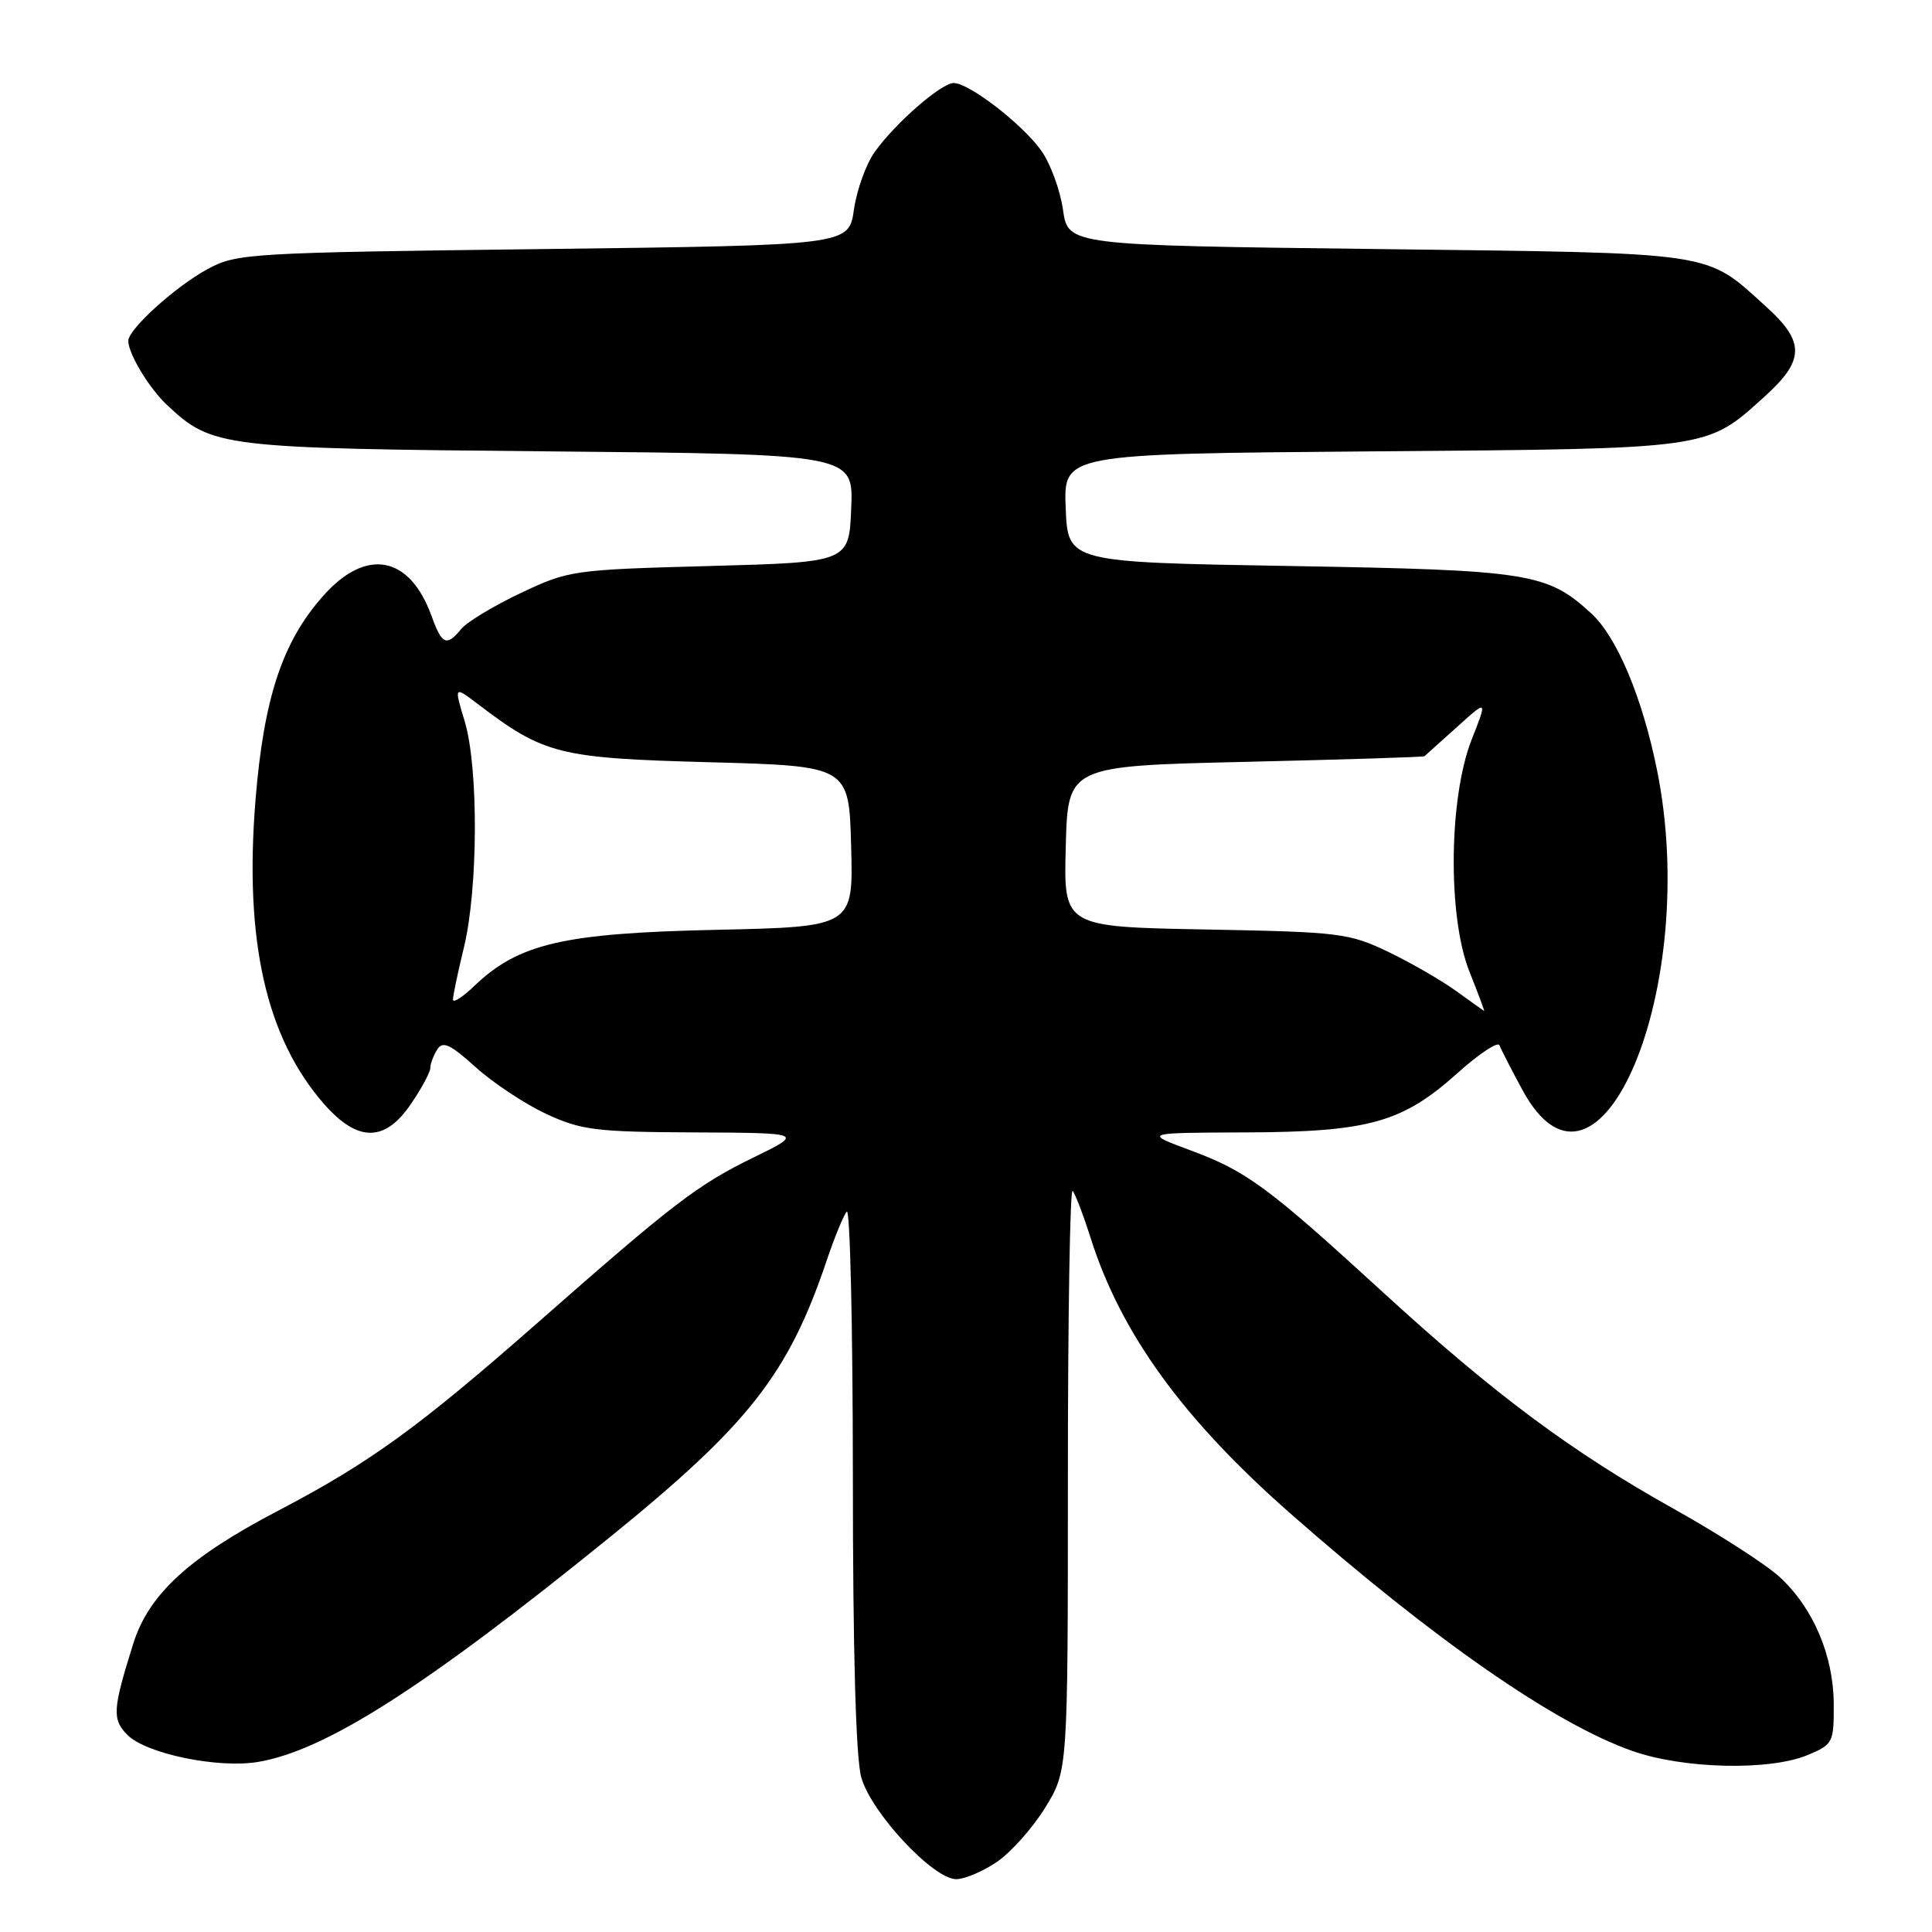 <?xml version="1.0" encoding="UTF-8" standalone="no"?>
<!DOCTYPE svg PUBLIC "-//W3C//DTD SVG 1.1//EN" "http://www.w3.org/Graphics/SVG/1.1/DTD/svg11.dtd" >
<svg xmlns="http://www.w3.org/2000/svg" xmlns:xlink="http://www.w3.org/1999/xlink" version="1.1" viewBox="0 0 256 256">
 <g >
 <path fill="currentColor"
d=" M 132.07 246.73 C 133.92 245.48 136.80 242.26 138.47 239.56 C 141.50 234.66 141.50 234.66 141.50 195.88 C 141.50 174.55 141.78 157.42 142.13 157.80 C 142.47 158.19 143.54 160.97 144.50 164.00 C 148.52 176.69 156.74 188.03 171.00 200.56 C 190.04 217.30 206.04 228.41 216.29 232.01 C 223.08 234.40 234.48 234.66 239.53 232.55 C 242.88 231.15 243.00 230.91 242.98 225.80 C 242.95 219.35 240.26 213.05 235.79 208.94 C 233.98 207.28 227.71 203.25 221.87 199.98 C 208.27 192.39 198.00 184.75 183.28 171.26 C 167.96 157.23 165.20 155.19 157.73 152.42 C 151.50 150.10 151.50 150.10 165.07 150.05 C 181.41 149.99 185.84 148.74 193.16 142.16 C 196.01 139.61 198.50 137.96 198.69 138.51 C 198.89 139.05 200.28 141.75 201.77 144.50 C 211.86 163.00 225.38 130.72 219.56 102.02 C 217.63 92.45 214.25 84.40 210.87 81.30 C 205.00 75.90 202.67 75.54 171.00 75.00 C 141.50 74.50 141.50 74.50 141.21 67.32 C 140.92 60.14 140.92 60.14 181.71 59.81 C 227.05 59.45 226.01 59.60 233.89 52.48 C 239.13 47.74 239.17 45.29 234.06 40.67 C 225.82 33.23 228.03 33.56 182.51 33.00 C 141.52 32.50 141.52 32.50 140.85 27.78 C 140.48 25.18 139.18 21.65 137.96 19.94 C 135.48 16.46 128.41 11.00 126.38 11.00 C 124.72 11.00 118.62 16.32 115.90 20.14 C 114.76 21.74 113.52 25.18 113.15 27.78 C 112.48 32.50 112.48 32.50 71.99 33.00 C 32.88 33.48 31.36 33.57 27.50 35.66 C 23.25 37.96 17.00 43.62 17.00 45.17 C 17.00 46.88 19.78 51.48 22.17 53.70 C 28.14 59.28 29.25 59.41 72.79 59.81 C 113.08 60.18 113.08 60.18 112.79 67.34 C 112.50 74.50 112.50 74.50 94.00 75.00 C 75.90 75.49 75.36 75.57 69.00 78.58 C 65.42 80.28 61.88 82.41 61.13 83.33 C 59.18 85.70 58.56 85.44 57.19 81.64 C 54.28 73.60 48.52 72.52 42.82 78.96 C 37.43 85.02 34.96 92.47 33.86 105.95 C 32.34 124.61 35.25 137.52 42.95 146.30 C 47.41 151.37 51.00 151.37 54.46 146.27 C 55.86 144.22 57.01 142.08 57.02 141.52 C 57.02 140.96 57.44 139.85 57.94 139.06 C 58.67 137.90 59.65 138.36 63.03 141.41 C 65.34 143.49 69.53 146.27 72.36 147.59 C 77.01 149.75 78.89 149.99 92.00 150.05 C 106.50 150.12 106.50 150.12 99.83 153.38 C 92.46 156.97 89.21 159.46 71.33 175.19 C 55.46 189.14 48.99 193.83 36.83 200.19 C 25.04 206.35 19.71 211.25 17.65 217.81 C 14.92 226.52 14.83 227.83 16.90 229.90 C 19.39 232.39 28.93 234.36 34.22 233.46 C 43.15 231.95 56.25 223.59 80.73 203.75 C 99.23 188.76 104.46 182.09 109.55 167.00 C 110.57 163.97 111.76 161.07 112.20 160.55 C 112.64 160.03 113.00 175.78 113.01 195.55 C 113.01 218.75 113.40 232.92 114.12 235.50 C 115.41 240.16 123.65 249.00 126.71 249.00 C 127.81 249.00 130.22 247.98 132.07 246.73 Z  M 193.00 131.35 C 191.07 129.95 187.03 127.61 184.00 126.15 C 178.76 123.64 177.60 123.49 159.72 123.16 C 140.93 122.81 140.93 122.81 141.22 112.16 C 141.50 101.50 141.50 101.50 165.00 100.95 C 177.93 100.65 188.61 100.32 188.75 100.20 C 188.88 100.09 190.82 98.35 193.05 96.34 C 197.10 92.68 197.10 92.68 195.01 97.98 C 191.96 105.71 191.81 121.48 194.71 128.75 C 195.86 131.64 196.74 133.98 196.65 133.95 C 196.57 133.92 194.93 132.75 193.00 131.35 Z  M 60.02 132.44 C 60.02 131.92 60.68 128.80 61.48 125.50 C 63.36 117.72 63.41 101.69 61.58 95.60 C 60.16 90.89 60.16 90.89 63.33 93.30 C 72.10 99.97 74.04 100.46 94.00 101.00 C 112.50 101.50 112.50 101.50 112.78 112.15 C 113.07 122.81 113.07 122.81 94.78 123.21 C 74.65 123.65 68.71 125.03 62.84 130.65 C 61.28 132.15 60.01 132.95 60.02 132.44 Z "/>
</g>
</svg>